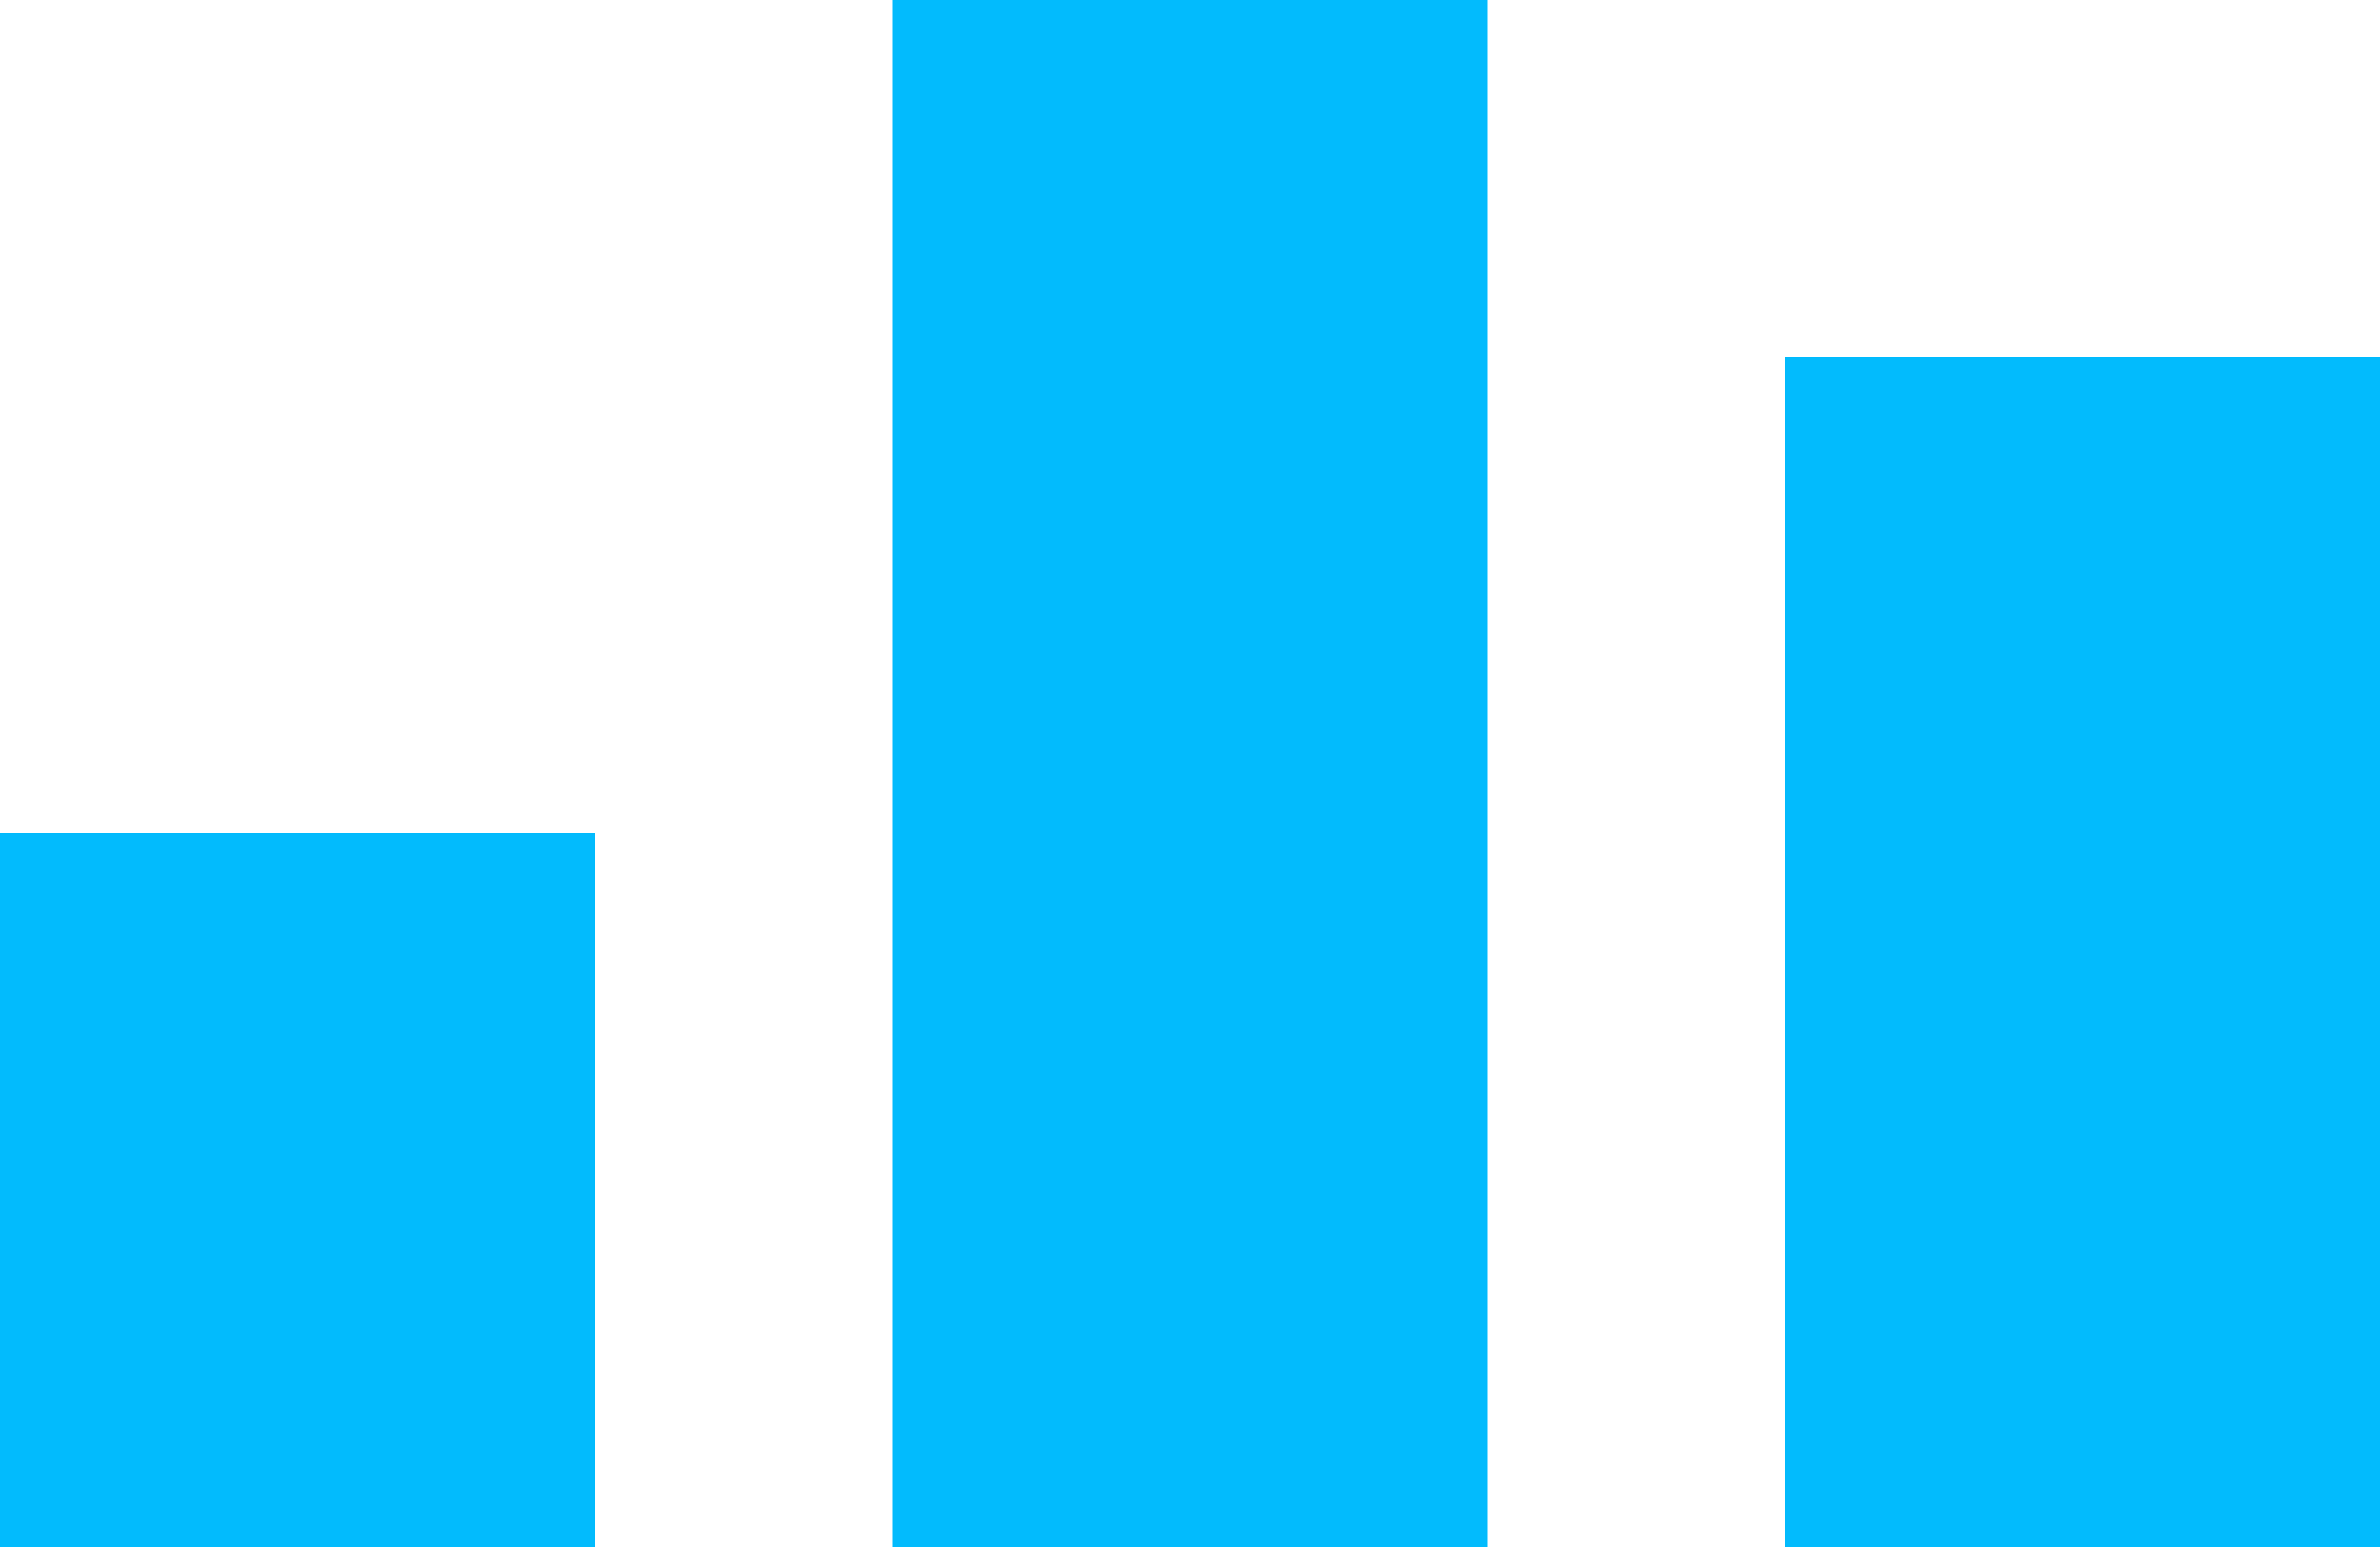 <svg width="40" height="26" viewBox="0 0 40 26" fill="none" xmlns="http://www.w3.org/2000/svg">
<rect x="30" y="6" width="10" height="20" fill="#02BBFD"/>
<rect y="14" width="10" height="12" fill="#02BBFD"/>
<rect x="15" width="10" height="26" fill="#02BBFD"/>
</svg>
